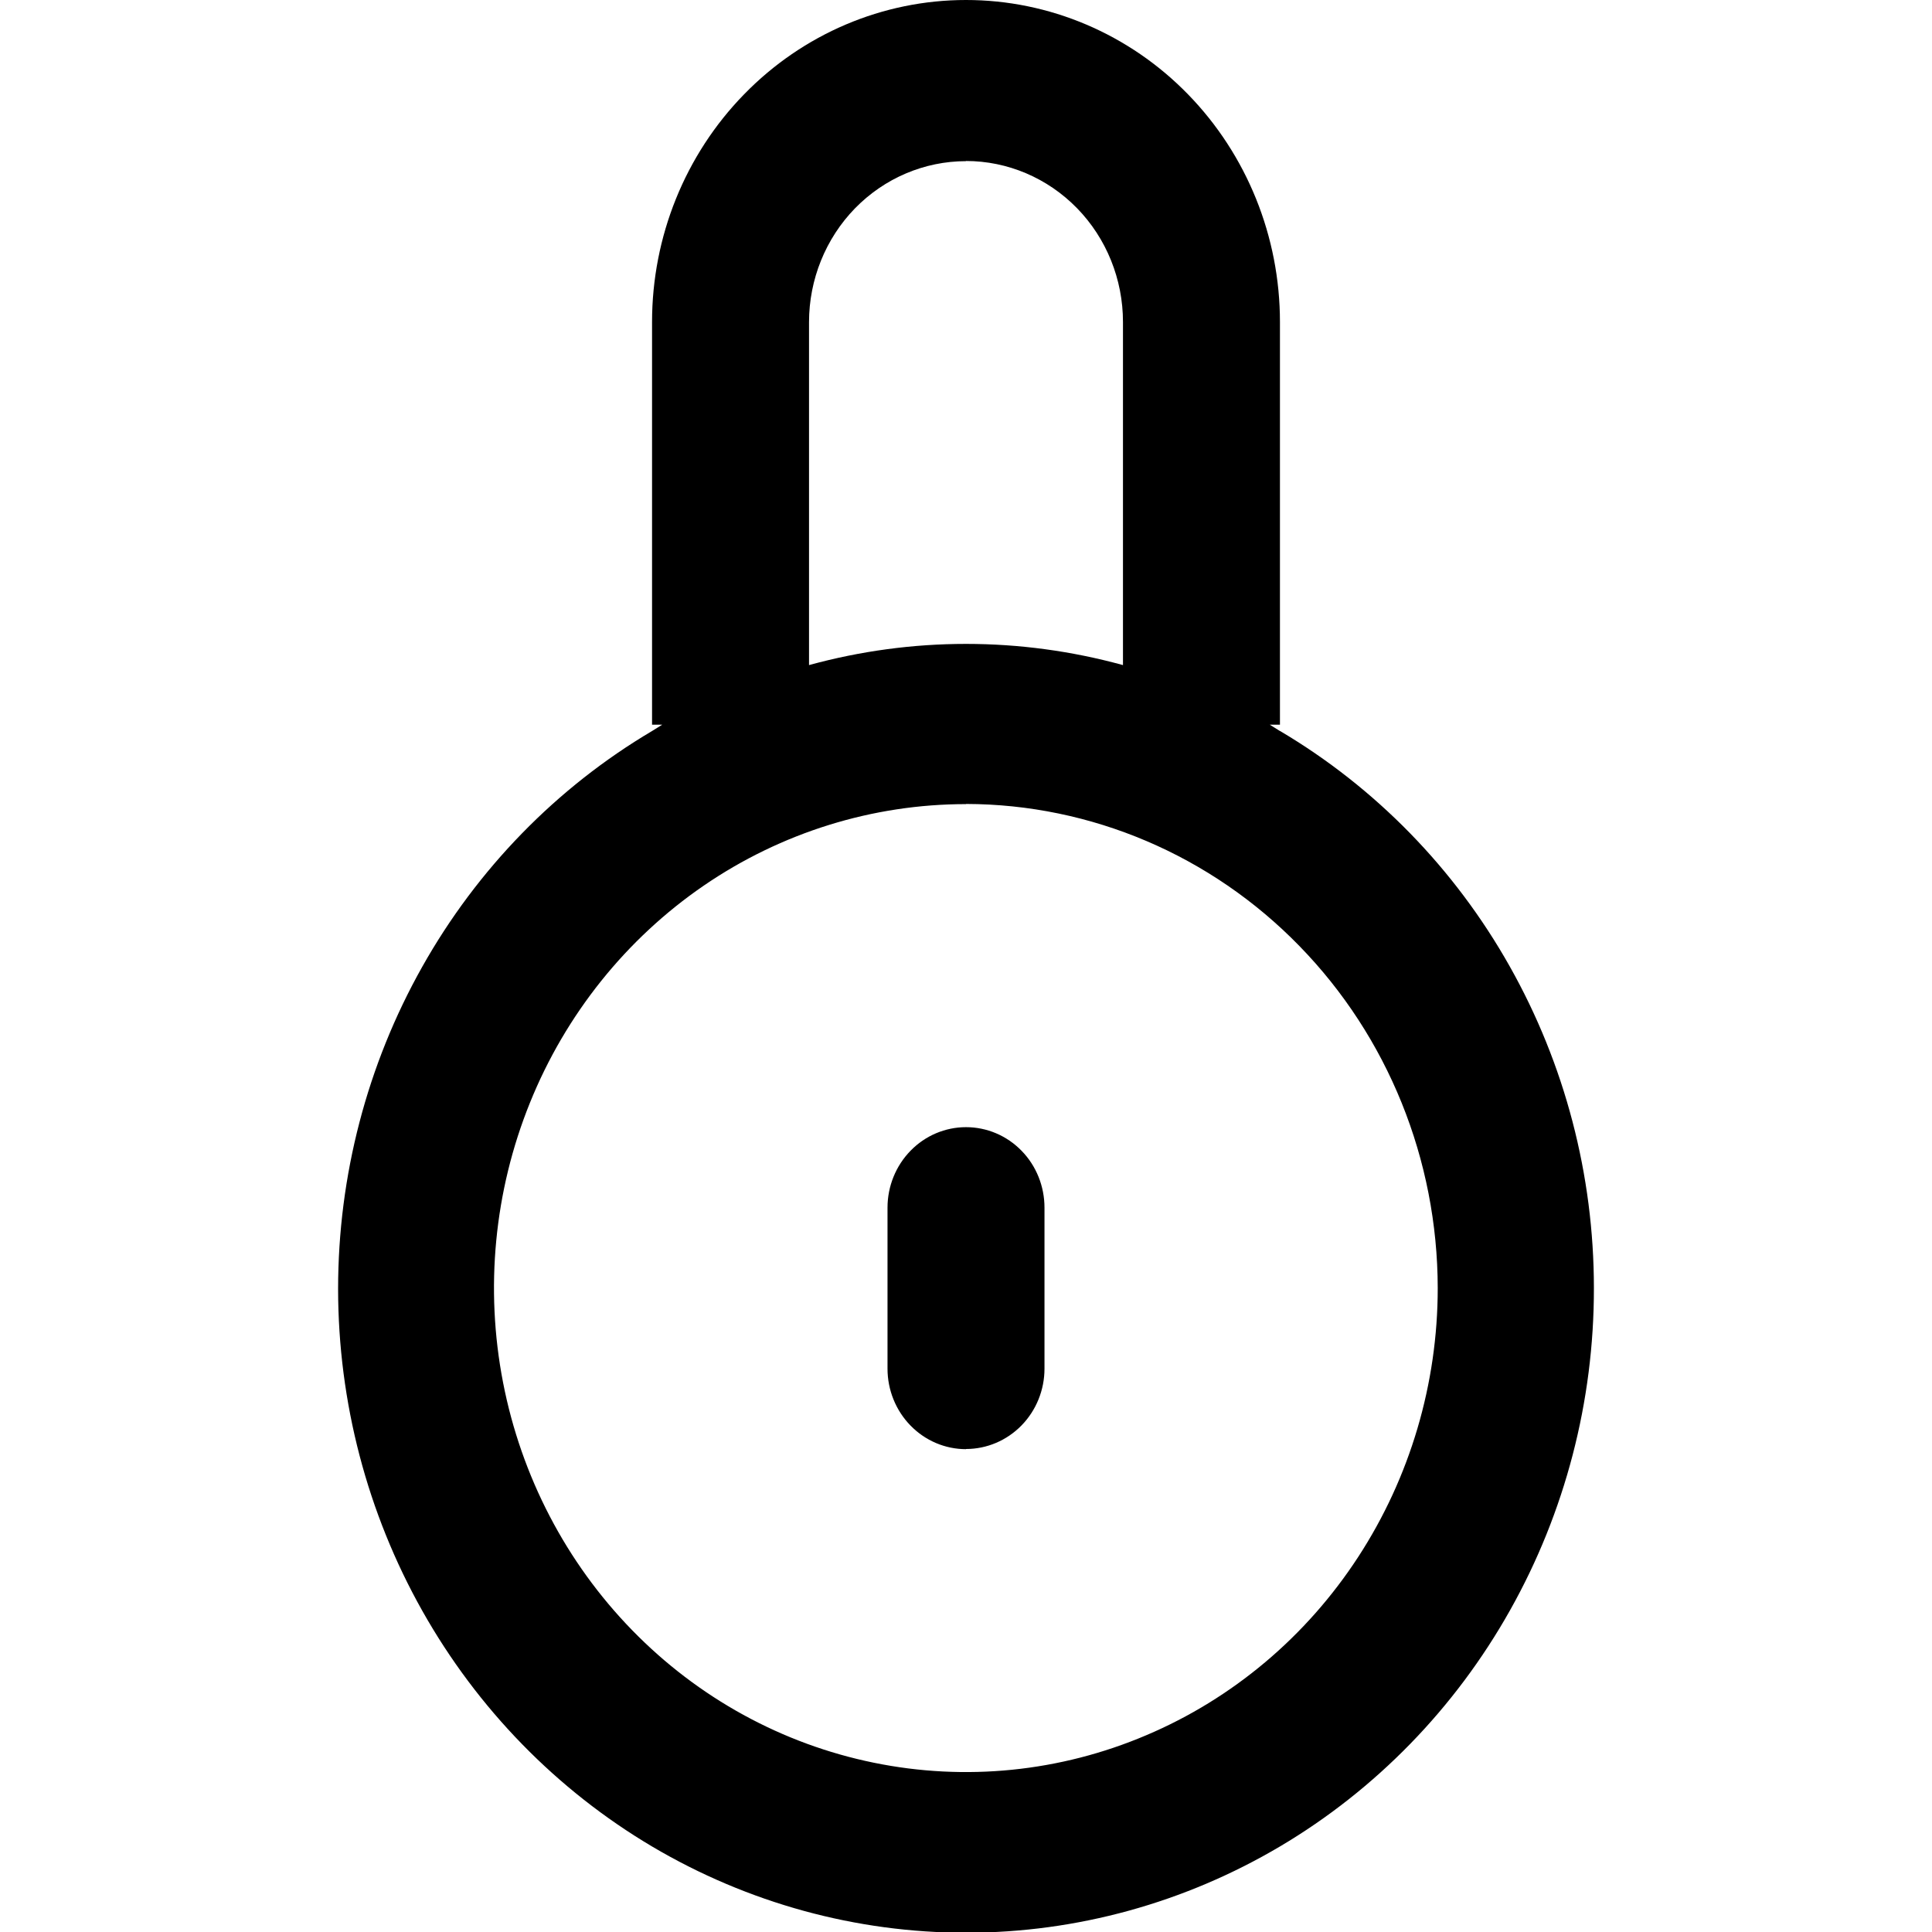 <svg width="24" height="24" viewBox="0 0 24 24" xmlns="http://www.w3.org/2000/svg">
<g clip-path="url(#clip0_5_24311)">
<path fill-rule="evenodd" clip-rule="evenodd" d="M19.8 16C19.802 17.405 19.443 18.785 18.759 20.002C18.076 21.219 17.091 22.231 15.906 22.934C14.72 23.637 13.375 24.008 12.006 24.009C10.636 24.01 9.291 23.641 8.104 22.94C6.918 22.238 5.932 21.228 5.247 20.012C4.562 18.796 4.201 17.416 4.2 16.012C4.2 14.607 4.56 13.227 5.245 12.01C5.929 10.794 6.914 9.783 8.1 9.081V4C8.1 2.939 8.511 1.922 9.243 1.172C9.974 0.421 10.966 0 12 0C13.034 0 14.027 0.421 14.758 1.172C15.489 1.922 15.9 2.939 15.9 4V9.08C17.085 9.781 18.07 10.789 18.754 12.004C19.439 13.219 19.8 14.597 19.8 16ZM8.1 9.081L8.227 9.002H8.1V9.081ZM12 2.002C11.483 2.002 10.987 2.213 10.621 2.588C10.256 2.963 10.05 3.472 10.05 4.002V8.262C11.328 7.911 12.673 7.911 13.95 8.262V4C13.95 3.47 13.745 2.961 13.379 2.586C13.013 2.211 12.517 2 12 2V2.002ZM15.9 9.002H15.773L15.9 9.081V9V9.002ZM12 9.989C10.841 9.989 9.707 10.341 8.743 11.001C7.779 11.662 7.027 12.6 6.583 13.699C6.139 14.797 6.023 16.006 6.249 17.173C6.475 18.339 7.033 19.41 7.853 20.251C8.672 21.092 9.717 21.665 10.854 21.897C11.991 22.13 13.17 22.011 14.241 21.555C15.312 21.101 16.228 20.33 16.872 19.341C17.516 18.353 17.86 17.19 17.86 16.001C17.858 14.407 17.241 12.879 16.142 11.752C15.044 10.624 13.554 9.99 12 9.987V9.989ZM12 18.002C11.742 18.002 11.494 17.897 11.311 17.709C11.128 17.522 11.025 17.267 11.025 17.002V15.002C11.025 14.737 11.128 14.482 11.311 14.295C11.494 14.107 11.742 14.002 12 14.002C12.259 14.002 12.507 14.107 12.69 14.295C12.873 14.482 12.975 14.737 12.975 15.002V17.002C12.975 17.267 12.872 17.521 12.689 17.708C12.506 17.895 12.258 18 12 18V18.002Z" />
</g>
<defs>
<clipPath id="clip0_5_24311">
<rect width="15.6" height="24" fill="white" transform="translate(4.2)"/>
</clipPath>
</defs>
</svg>
